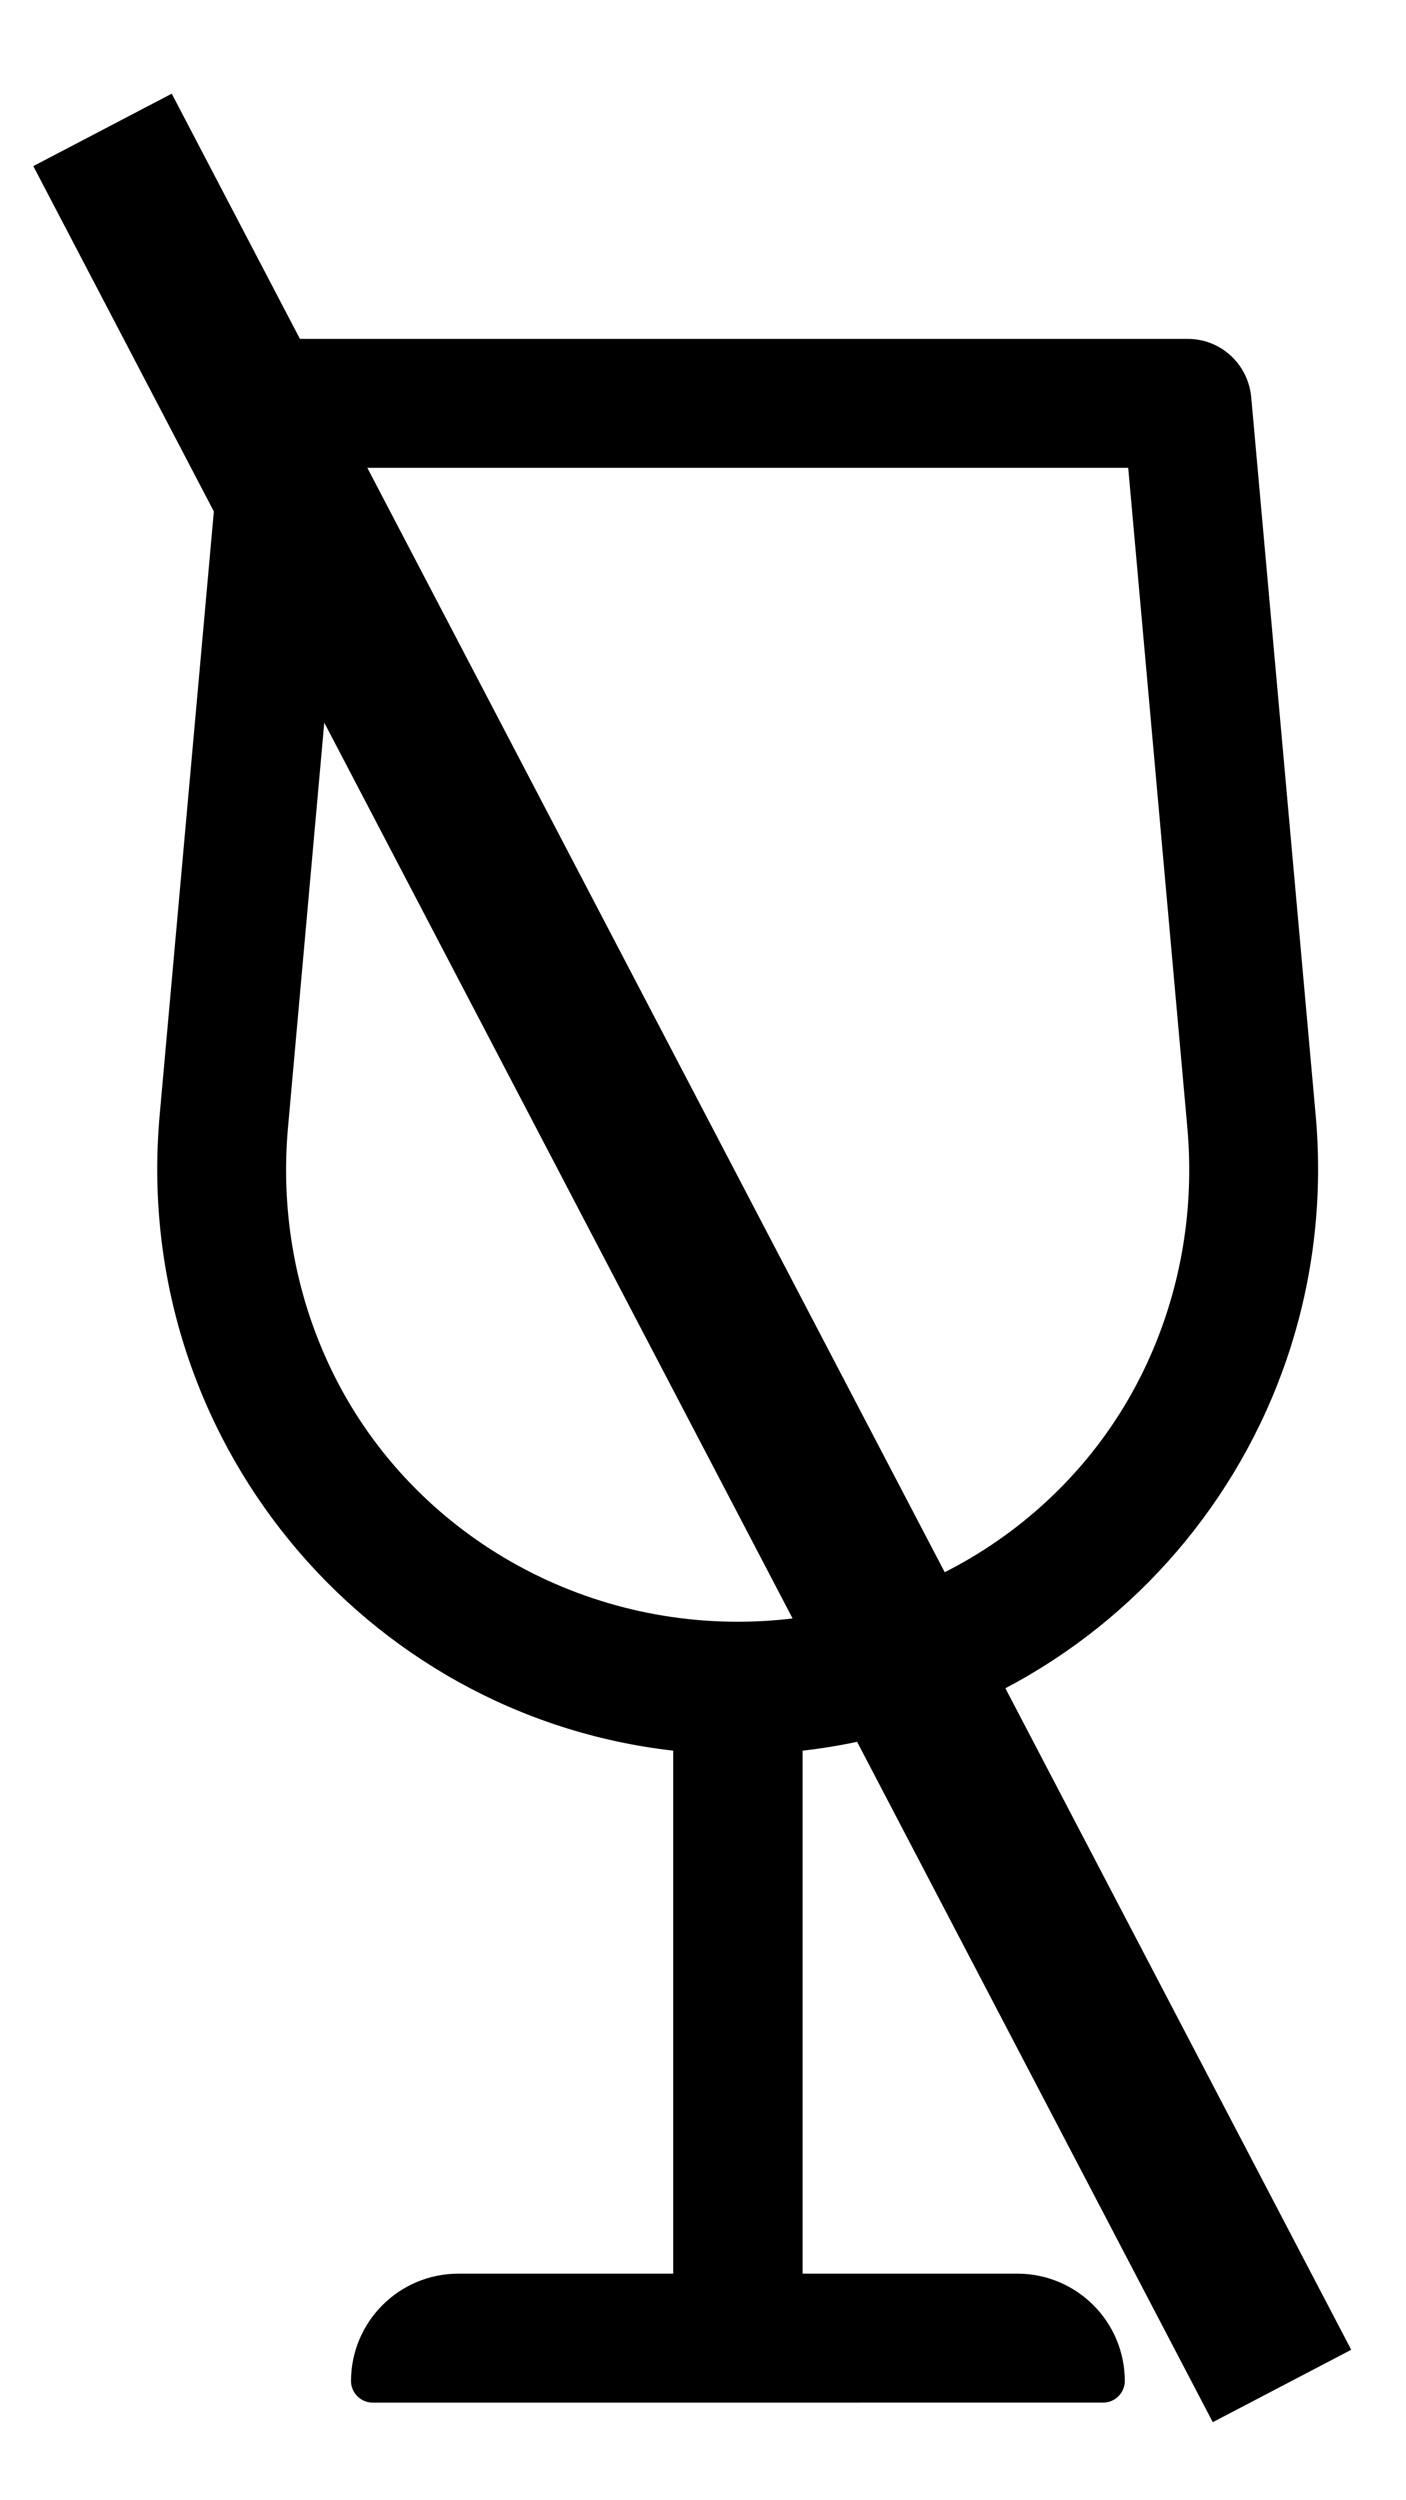 <?xml version="1.0" encoding="utf-8"?>
<!-- Generator: Adobe Illustrator 24.0.1, SVG Export Plug-In . SVG Version: 6.00 Build 0)  -->
<svg version="1.1" id="Layer_1" focusable="false" xmlns="http://www.w3.org/2000/svg" xmlns:xlink="http://www.w3.org/1999/xlink"
	 x="0px" y="0px" viewBox="0 0 288 512" style="enable-background:new 0 0 288 512;" xml:space="preserve">
<style type="text/css">
	.st0{fill:none;stroke:#000000;stroke-width:32;stroke-miterlimit:10;}
</style>
<path d="M269.5,228.4l-13.2-147c-0.6-6.8-6.2-12-13-12H58.9c-6.7,0-12.4,5.2-13,12l-13.2,147c-5.9,66,41.8,122.9,105.2,130.1v107.1
	h-44c-12.2,0-22,9.9-22,22c0,2.4,2,4.4,4.4,4.4H226c2.4,0,4.4-2,4.4-4.4c0-12.2-9.9-22-22-22h-44V358.5
	C227.7,351.3,275.4,294.4,269.5,228.4L269.5,228.4z M151.1,332.1c-36.5,0-70-21.2-84.6-54.6c-6.2-14.1-9-30.1-7.5-46.7l12.1-135h160
	l12.1,135c1.5,16.6-1.3,32.6-7.5,46.7C221.1,310.9,187.6,332.1,151.1,332.1z"/>
<line class="st0" x1="21" y1="26.6" x2="262.6" y2="488.6"/>
</svg>
